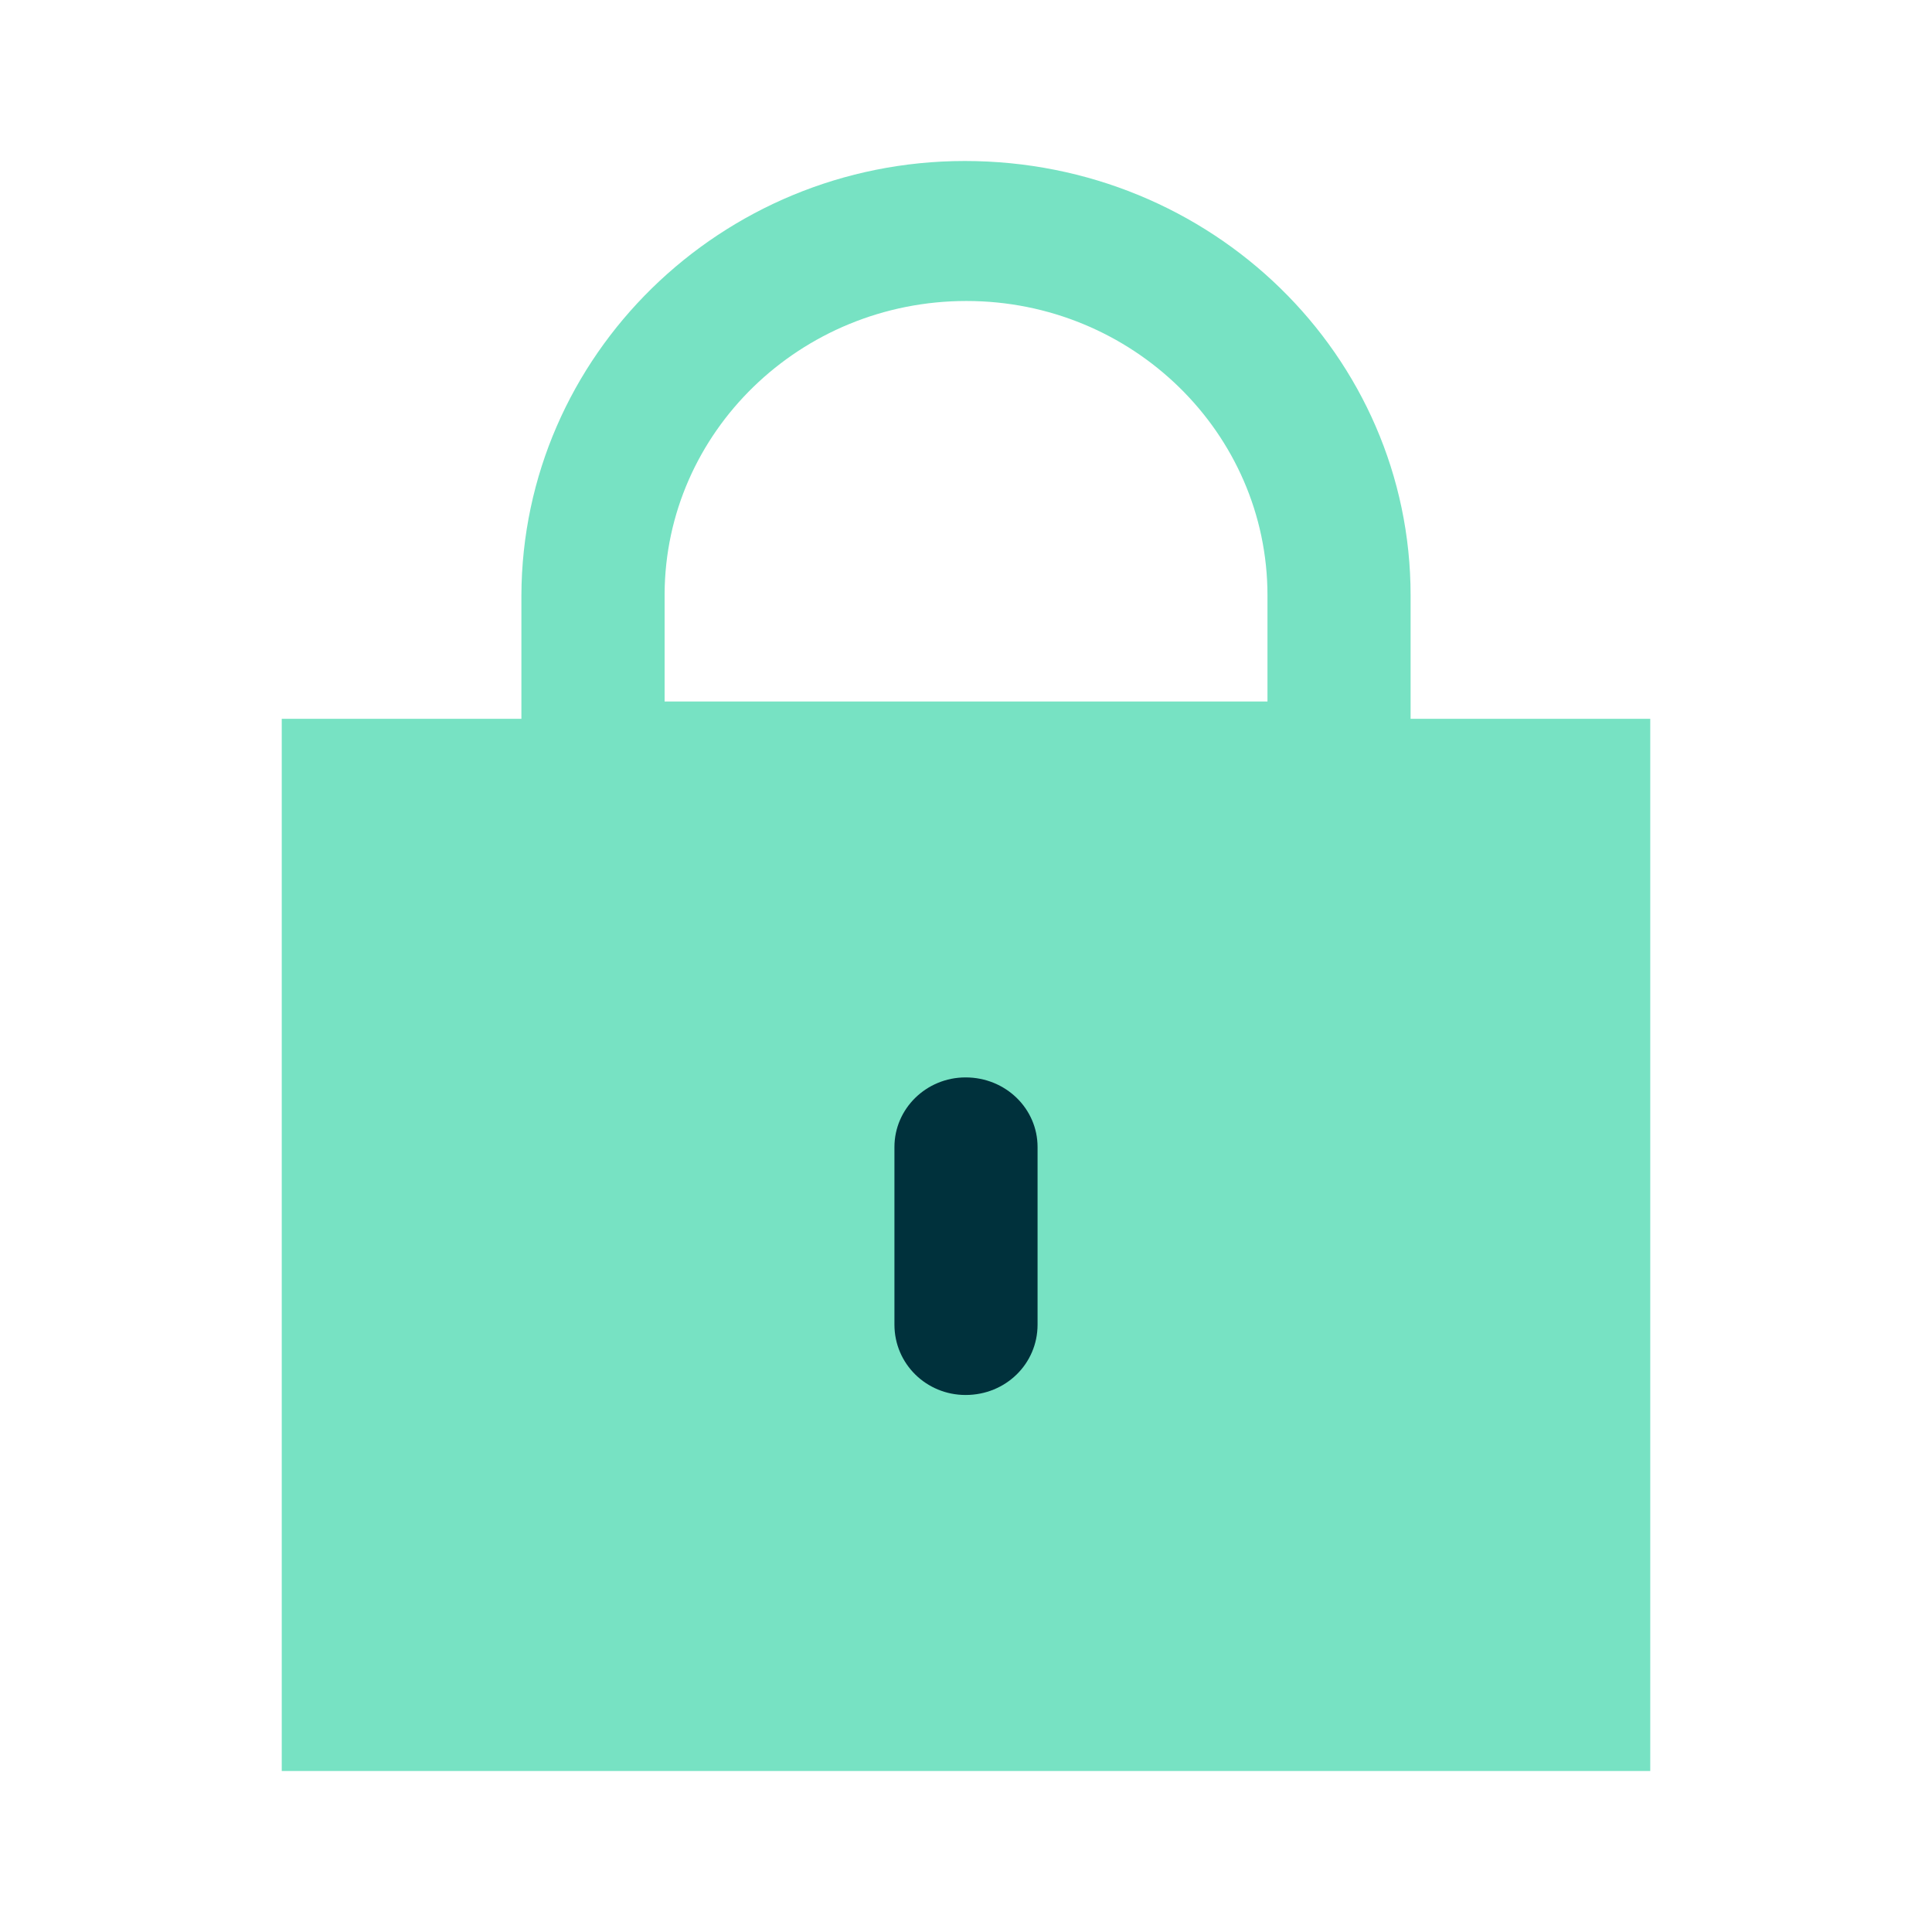 <svg width="24" height="24" viewBox="0 0 24 24" fill="none" xmlns="http://www.w3.org/2000/svg">
<path fill-rule="evenodd" clip-rule="evenodd" d="M17.523 8.929V7.396C17.523 4.415 15.053 2 11.985 2C8.957 2 6.487 4.415 6.477 7.396V8.929H3.5V12.888V17.825V22H7.769H16.232H20.5V17.825V12.888V8.929H17.523ZM15.745 7.396C15.745 5.379 14.068 3.739 12.005 3.739C9.942 3.739 8.266 5.369 8.256 7.376V8.714H15.745V7.396Z" fill="#77E2C3"/>
<path d="M12.889 16.455C12.889 16.942 12.493 17.329 11.995 17.329C11.507 17.329 11.111 16.942 11.111 16.455V14.249C11.111 13.772 11.507 13.384 11.995 13.384C12.493 13.384 12.889 13.772 12.889 14.249V16.455Z" fill="#00313C"/>
</svg>
